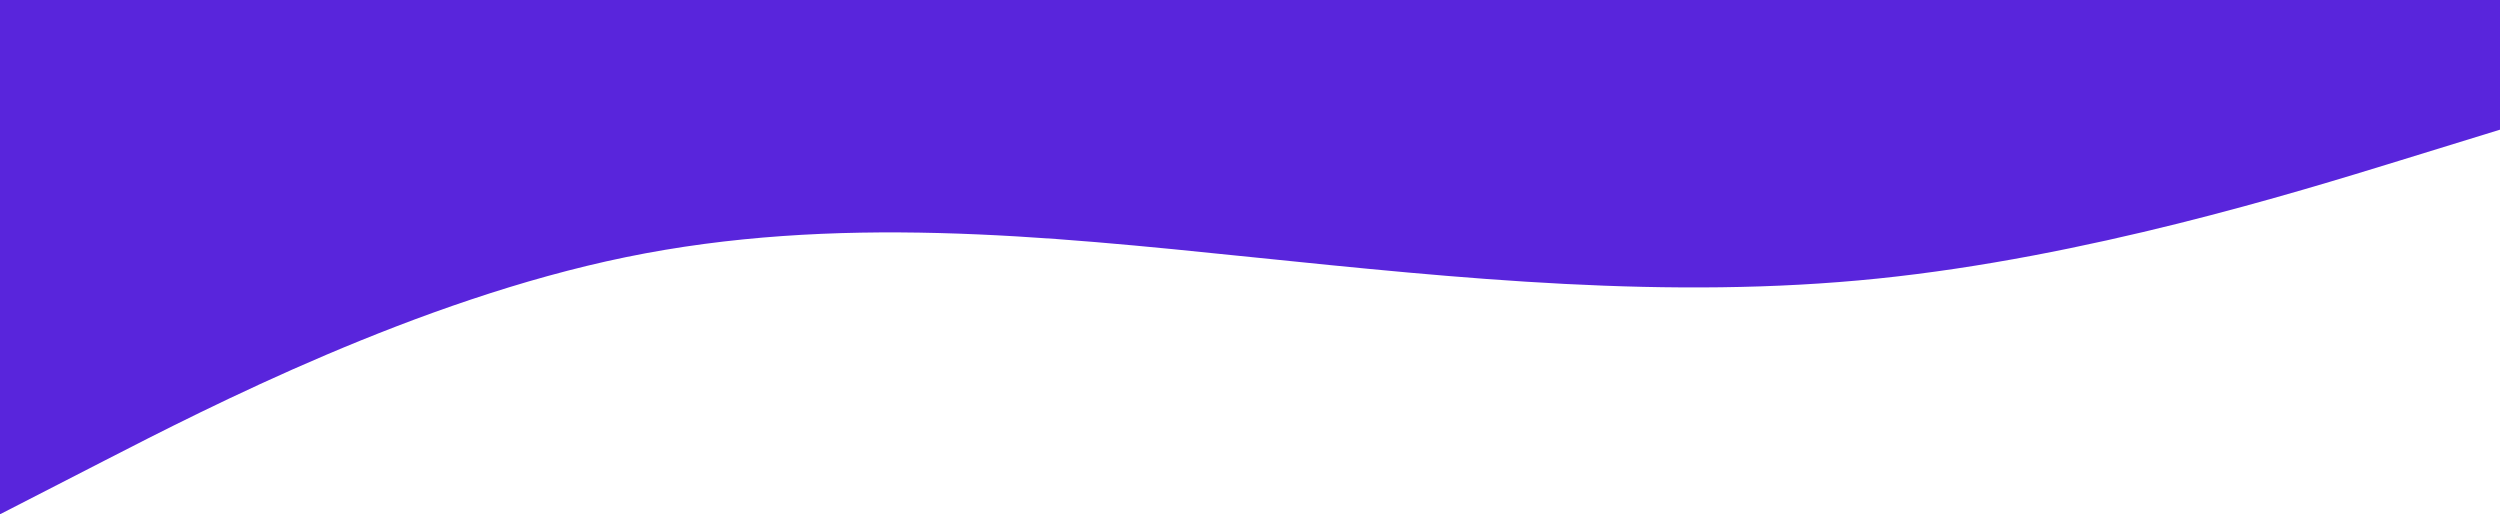 <svg width="1400" height="288" viewBox="0 0 1400 288" fill="none" xmlns="http://www.w3.org/2000/svg">
<path fill-rule="evenodd" clip-rule="evenodd" d="M0 288L58.417 258C116.833 228 233.667 168 350.5 144C467.333 120 584.167 132 701 144C817.833 156 934.667 168 1051.5 156C1168.33 144 1285.17 108 1343.58 90L1402 72V0H1343.58C1285.17 0 1168.33 0 1051.5 0C934.667 0 817.833 0 701 0C584.167 0 467.333 0 350.5 0C233.667 0 116.833 0 58.417 0H0V288Z" fill="#5925DC"/>
</svg>
